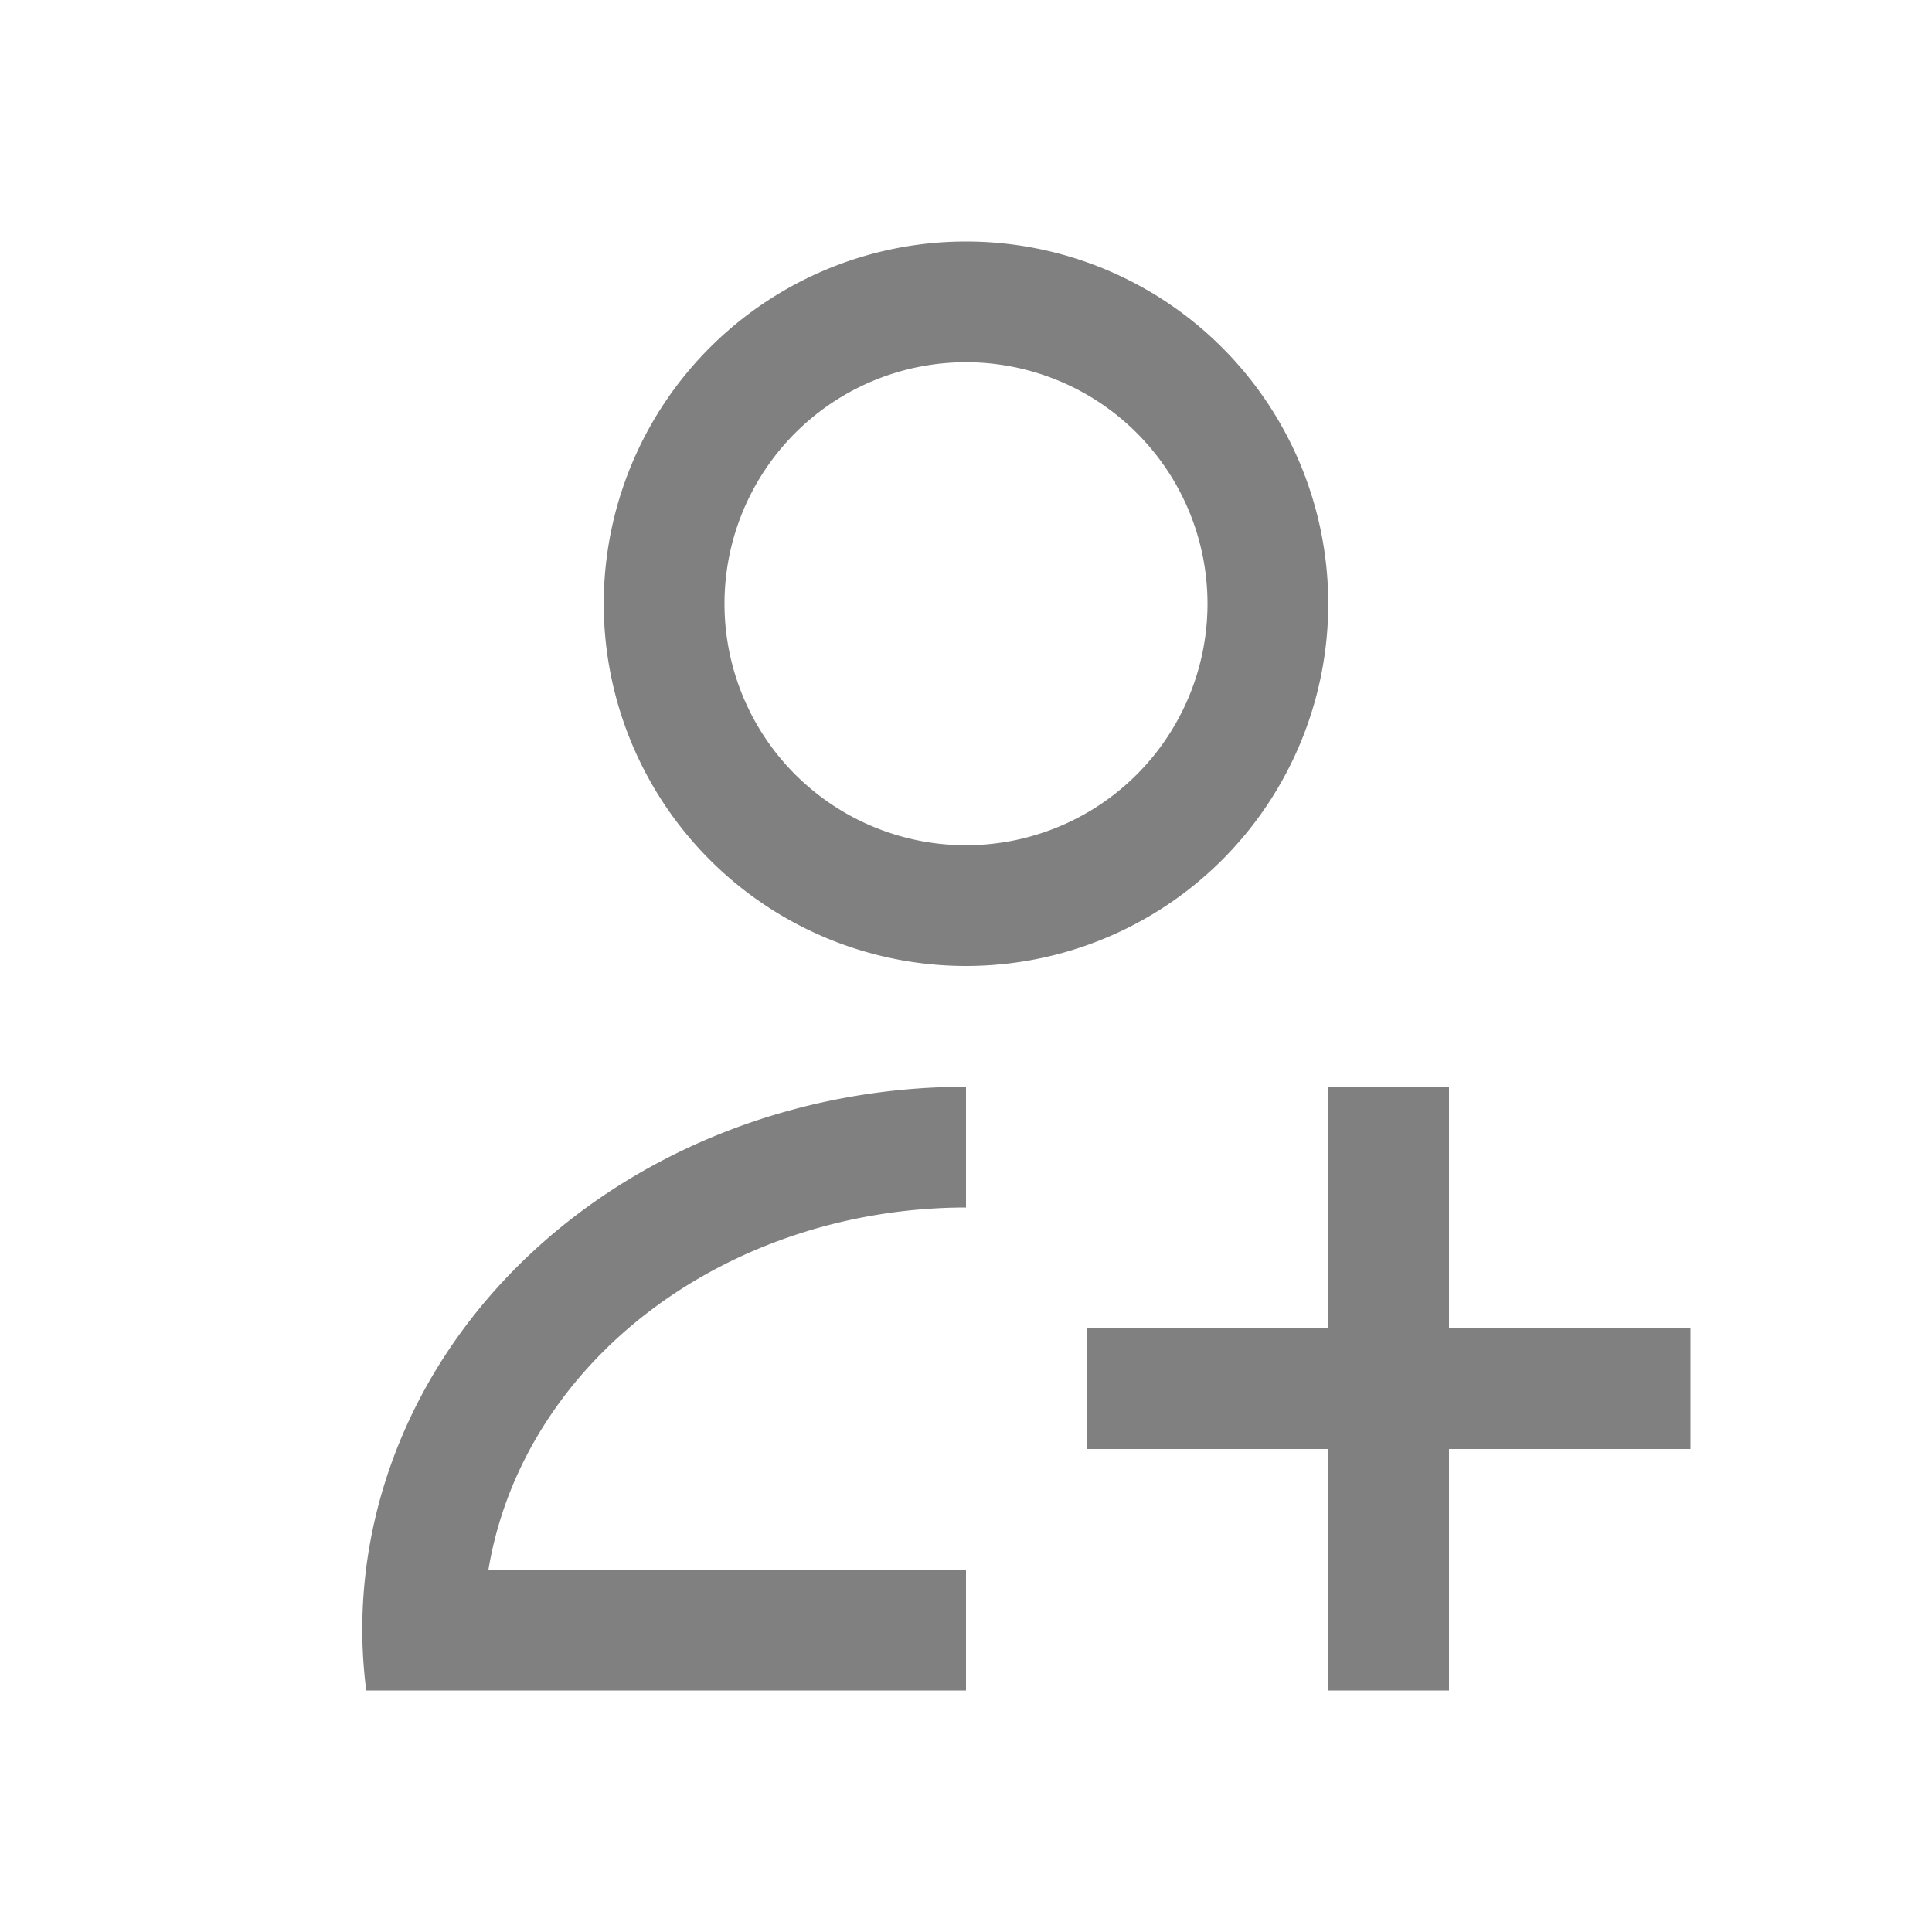 <svg xmlns="http://www.w3.org/2000/svg" viewBox="0 0 16 16">
 <defs>
  <style id="current-color-scheme" type="text/css">
   .ColorScheme-Text { color:#808080; }
  </style>
 </defs>
 <path style="fill:currentColor" class="ColorScheme-Text" d="M8 2A3 3 0 0 0 5 5 3 3 0 0 0 8 8 3 3 0 0 0 11 5 3 3 0 0 0 8 2M8 3A2 2 0 0 1 10 5 2 2 0 0 1 8 7 2 2 0 0 1 6 5 2 2 0 0 1 8 3M8 9A5 4.5 0 0 0 3 13.5 5 4.5 0 0 0 3.033 14H8V13H4.045A4 3.5 0 0 1 8 10zM11 9V11H9V12H11V14H12V12H14V11H12V9z"/>
</svg>

